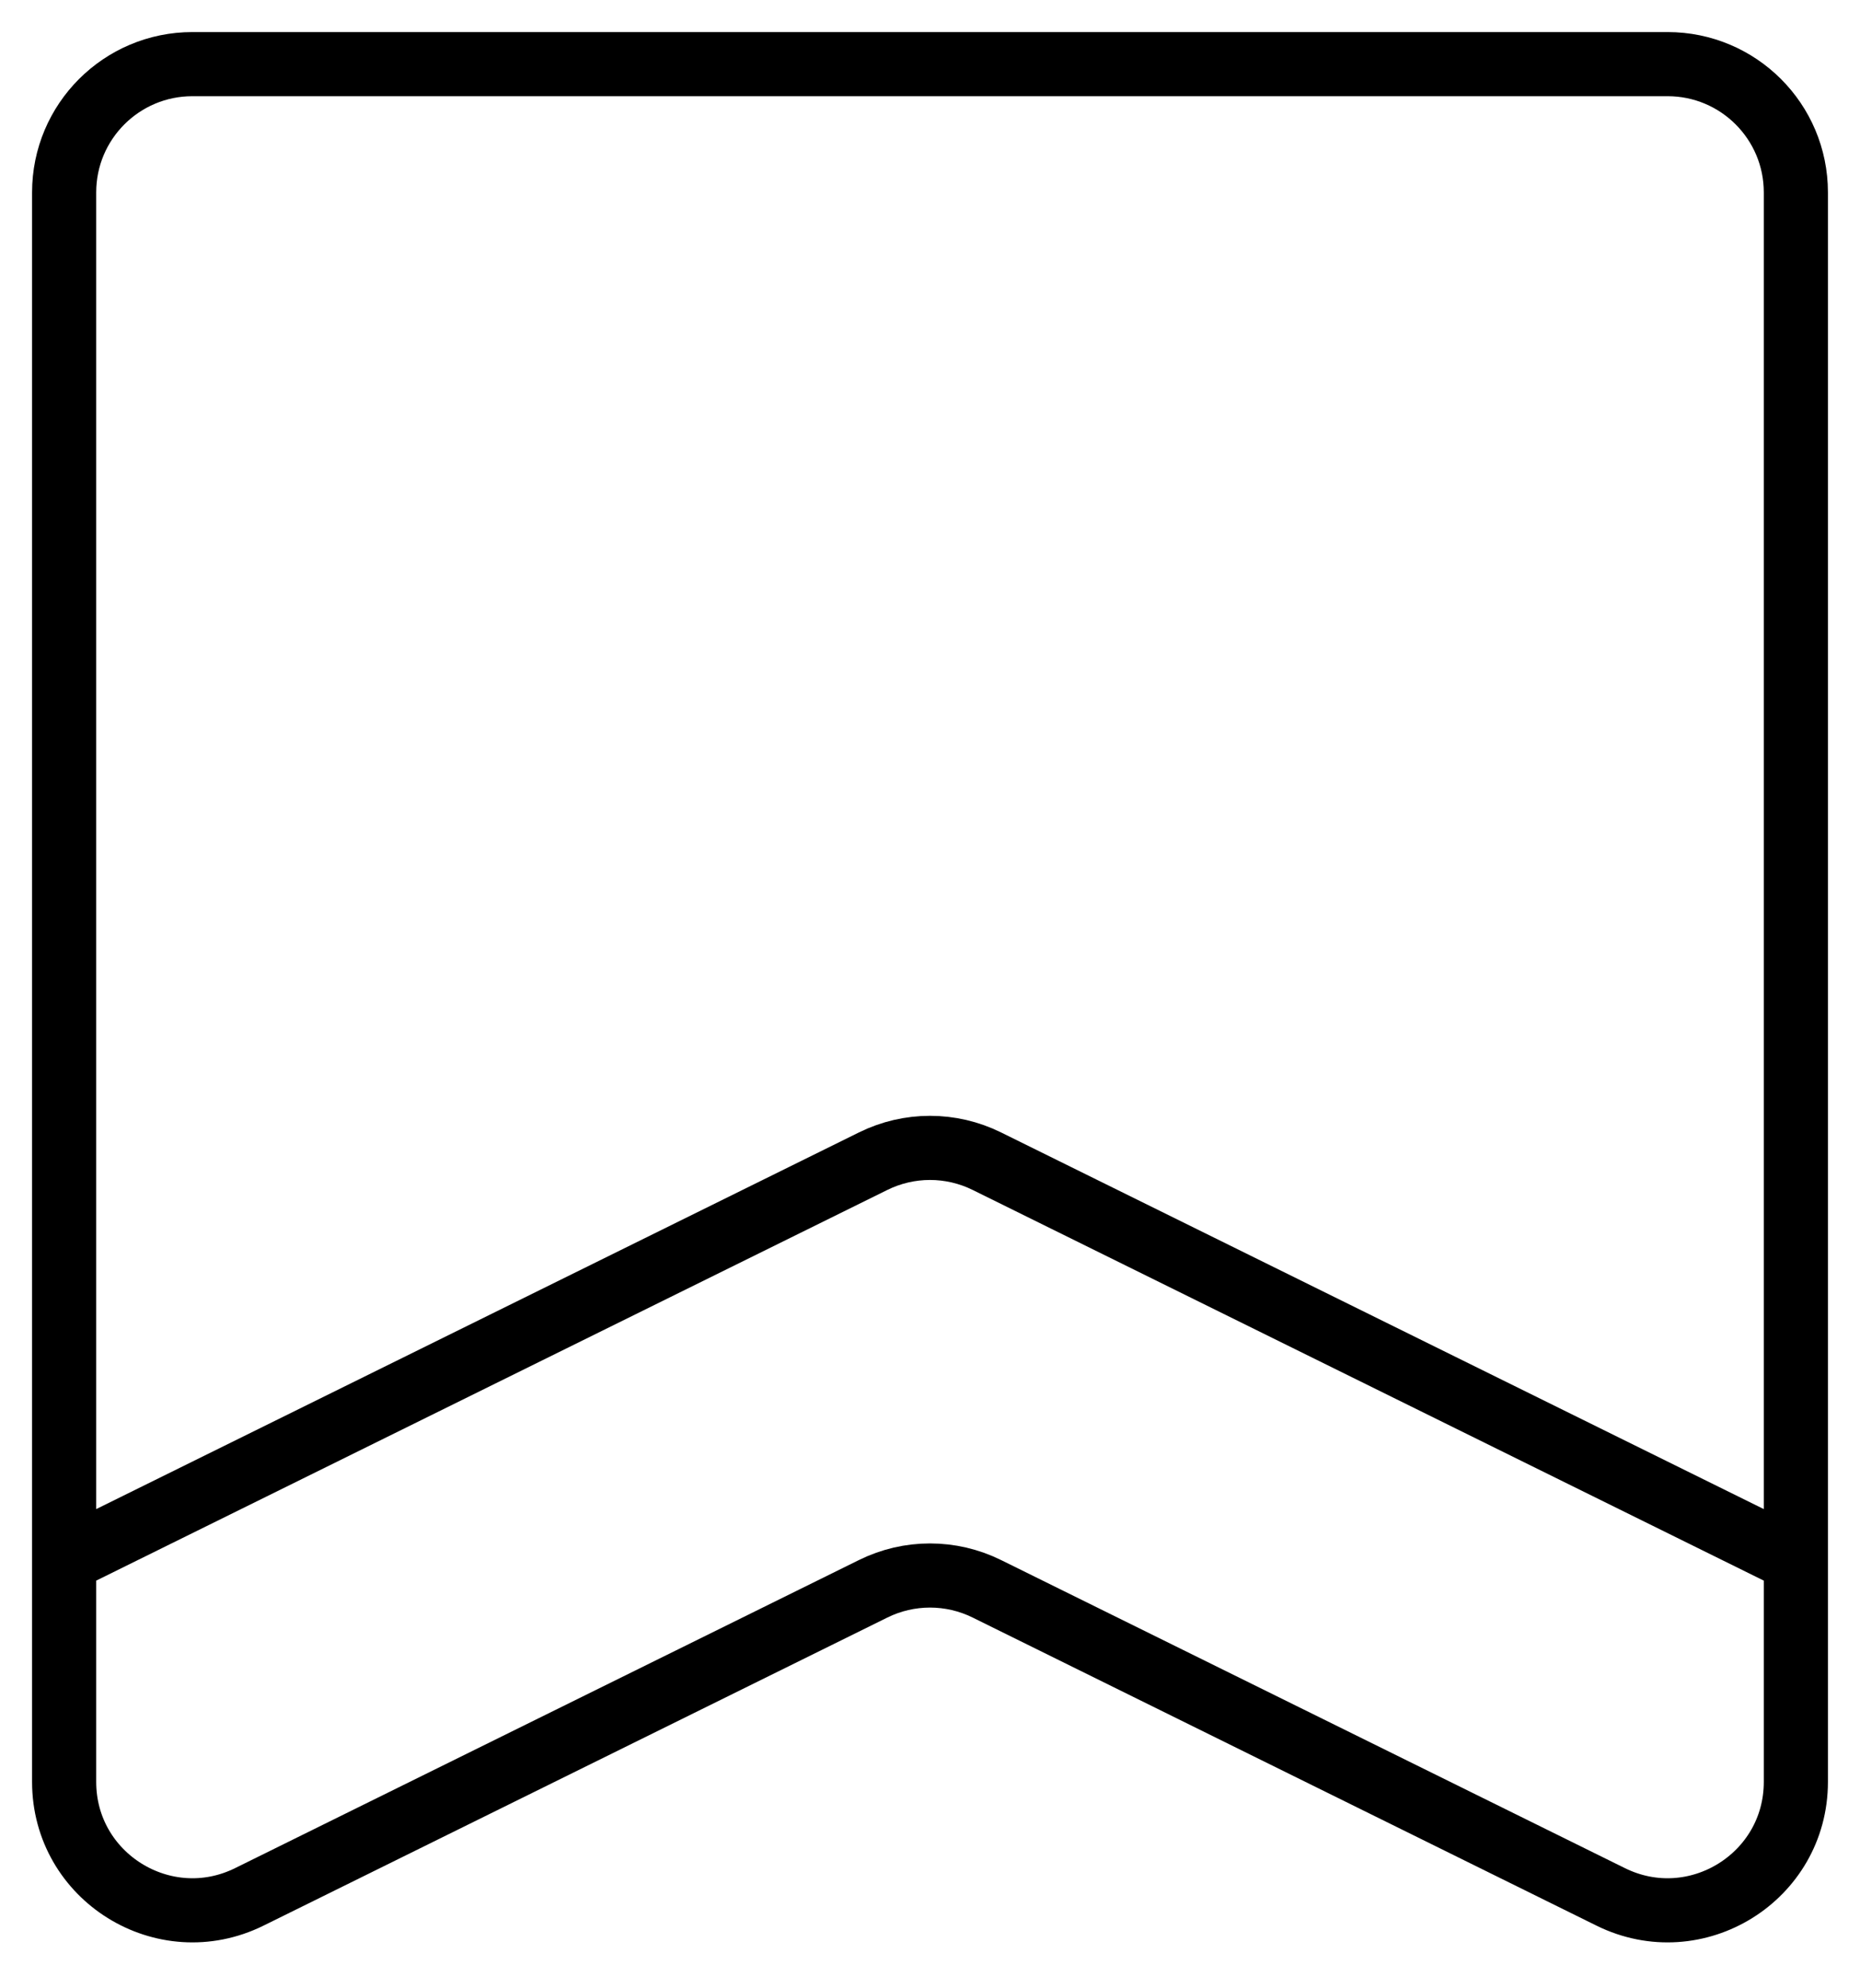 <svg width="29" height="31" viewBox="0 0 29 31" fill="none" xmlns="http://www.w3.org/2000/svg">
<path d="M1 24.333V3C1 1.895 1.895 1 3 1H26C27.105 1 28 1.895 28 3V24.333M1 24.333V27.782C1 29.264 2.556 30.231 3.886 29.575L13.614 24.771C14.173 24.495 14.827 24.495 15.386 24.771L25.114 29.575C26.444 30.231 28 29.264 28 27.782V24.333M1 24.333L13.614 18.104C14.173 17.828 14.827 17.828 15.386 18.104L28 24.333" stroke="black"/>
</svg>

